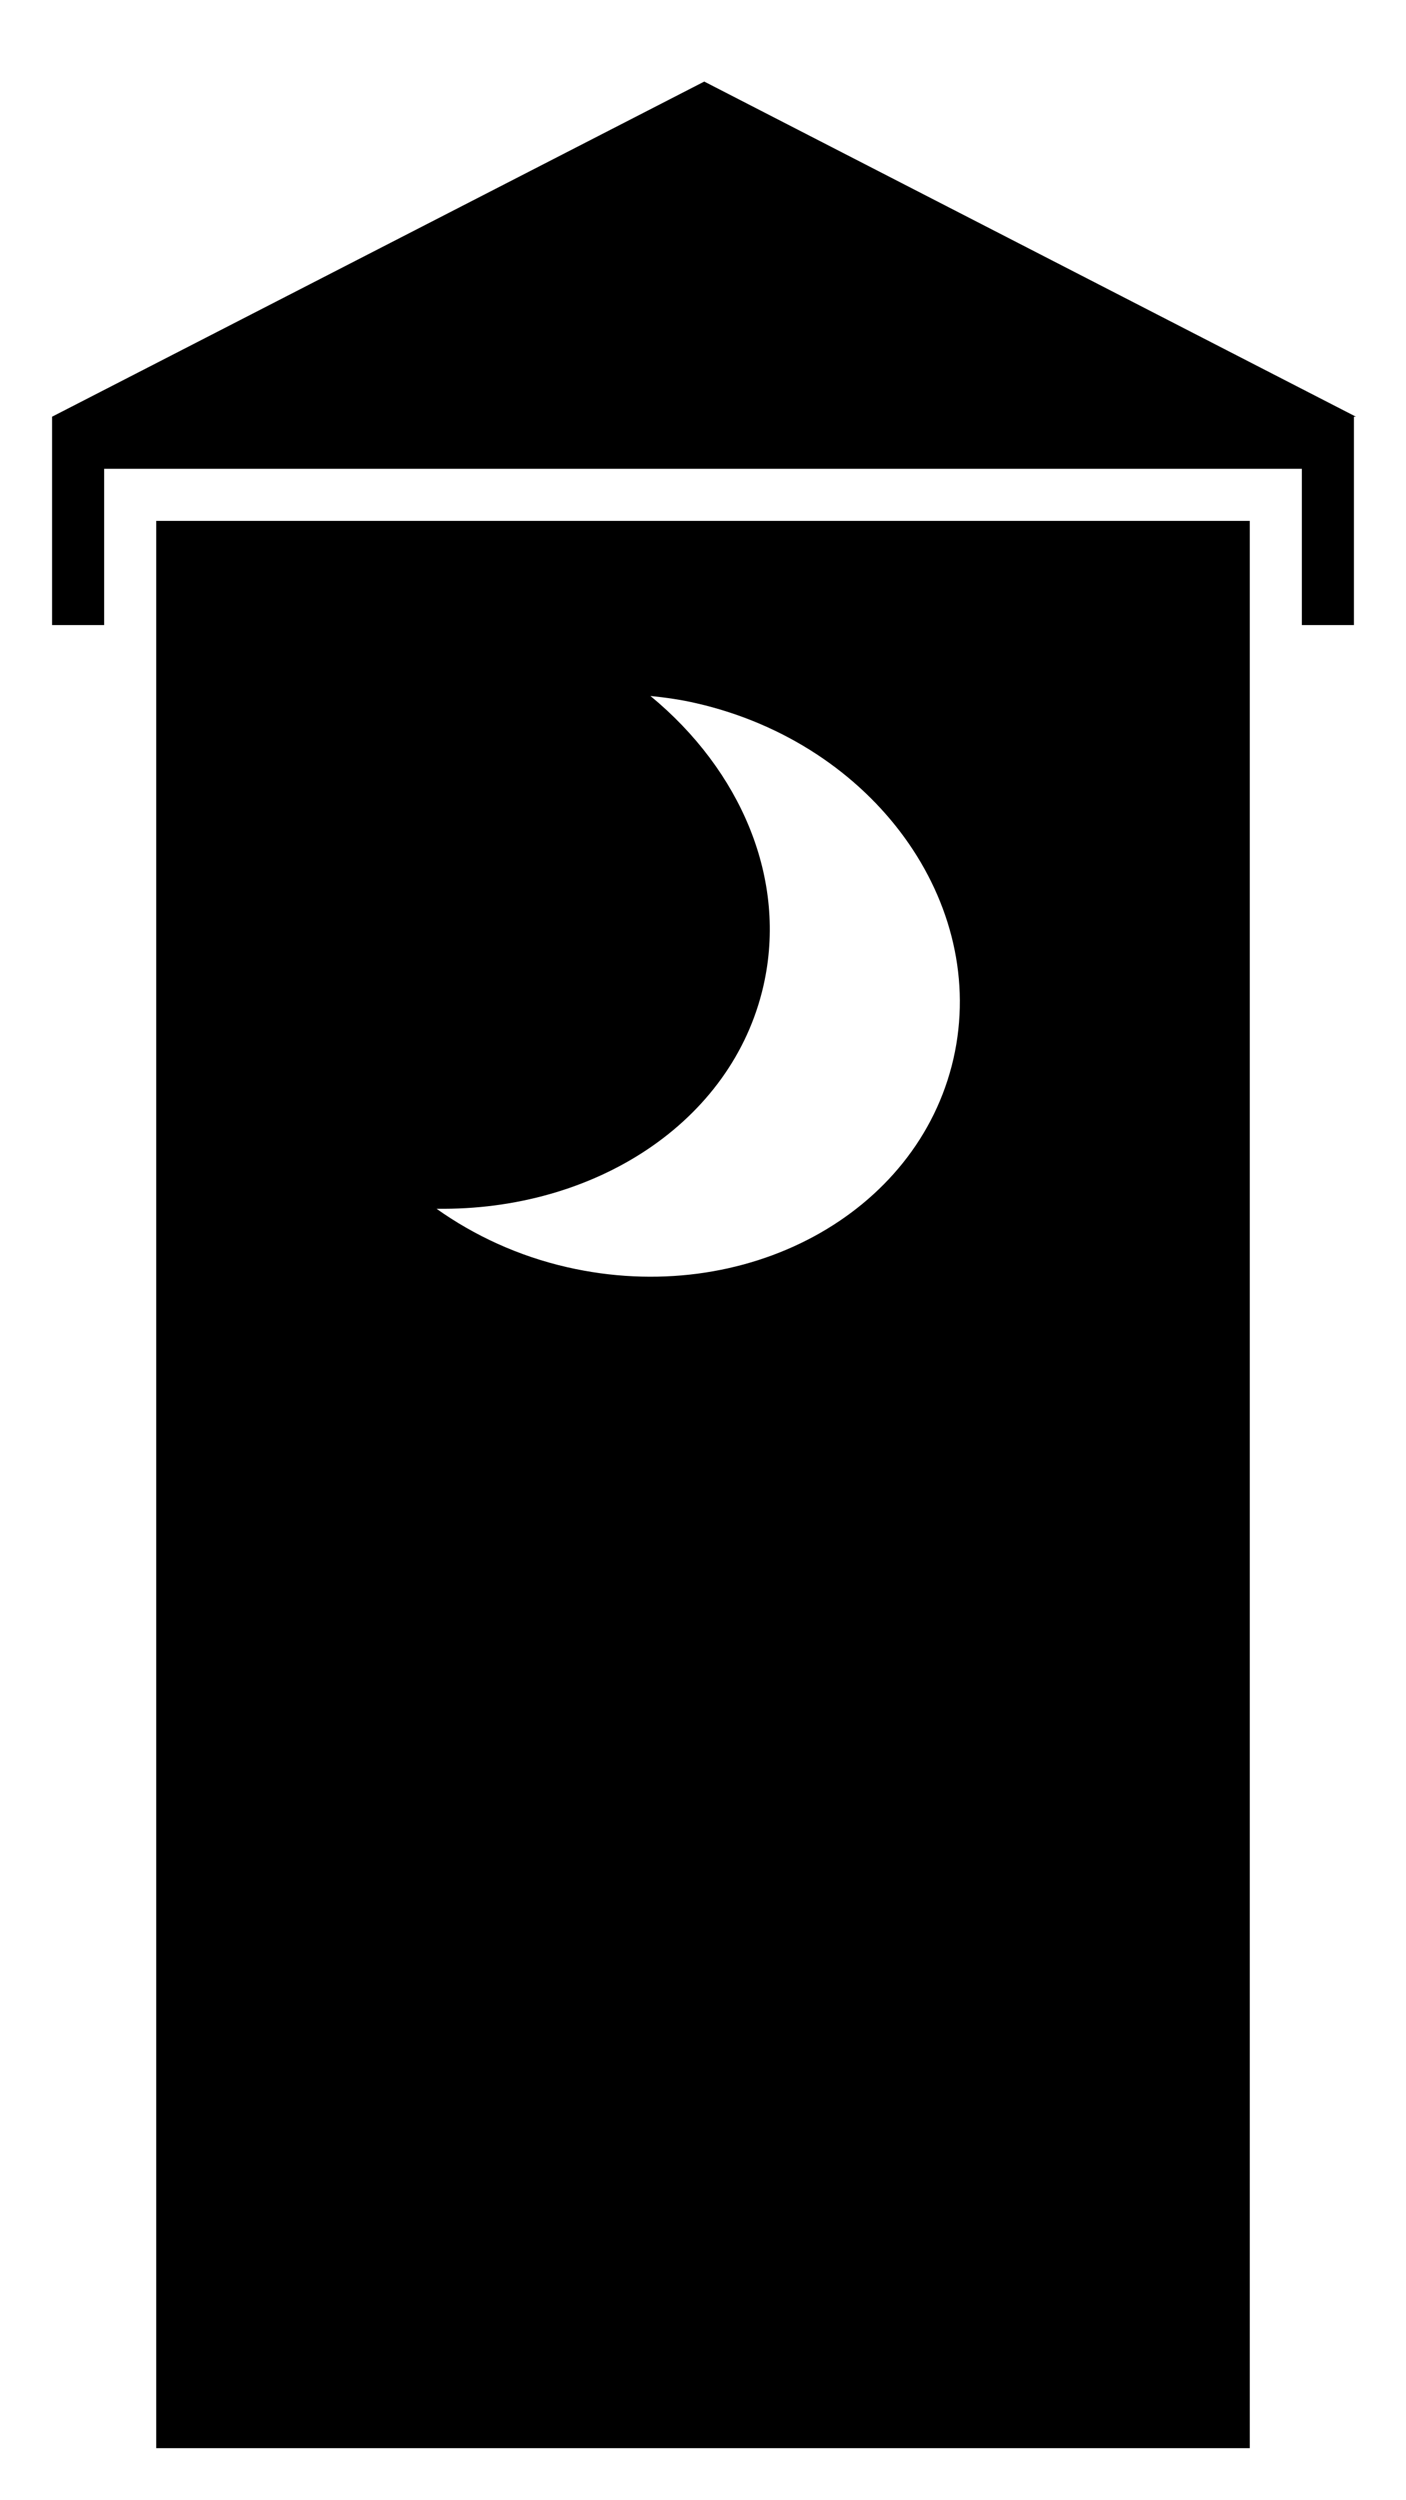 <?xml version="1.0" encoding="utf-8"?>
<!-- Generator: Adobe Illustrator 16.0.3, SVG Export Plug-In . SVG Version: 6.00 Build 0)  -->
<!DOCTYPE svg PUBLIC "-//W3C//DTD SVG 1.1//EN" "http://www.w3.org/Graphics/SVG/1.1/DTD/svg11.dtd">
<svg version="1.1" id="Layer_1" xmlns="http://www.w3.org/2000/svg" xmlns:xlink="http://www.w3.org/1999/xlink" x="0px" y="0px"
	 width="27px" height="48px" viewBox="0 0 27 48" enable-background="new 0 0 27 48" xml:space="preserve">
<g>
	<path d="M3,47h21V10H3V47z M12.49,13.361c0.292,0.03,0.586,0.071,0.882,0.14c3.409,0.781,5.619,3.837,4.937,6.827
		c-0.686,2.989-4.006,4.78-7.417,4c-0.94-0.215-1.786-0.609-2.509-1.122c3.035,0.043,5.678-1.66,6.277-4.277
		C15.129,16.878,14.224,14.789,12.49,13.361z"/>
	<polygon points="13.524,1.566 1,8 1,12 2,12 2,9 25,9 25,12 26,12 26,8 26.039,8 	"/>
</g>
<g>
</g>
<g>
</g>
<g>
</g>
<g>
</g>
<g>
</g>
<g>
</g>
<g>
</g>
<g>
</g>
<g>
</g>
<g>
</g>
<g>
</g>
<g>
</g>
<g>
</g>
<g>
</g>
<g>
</g>
</svg>
